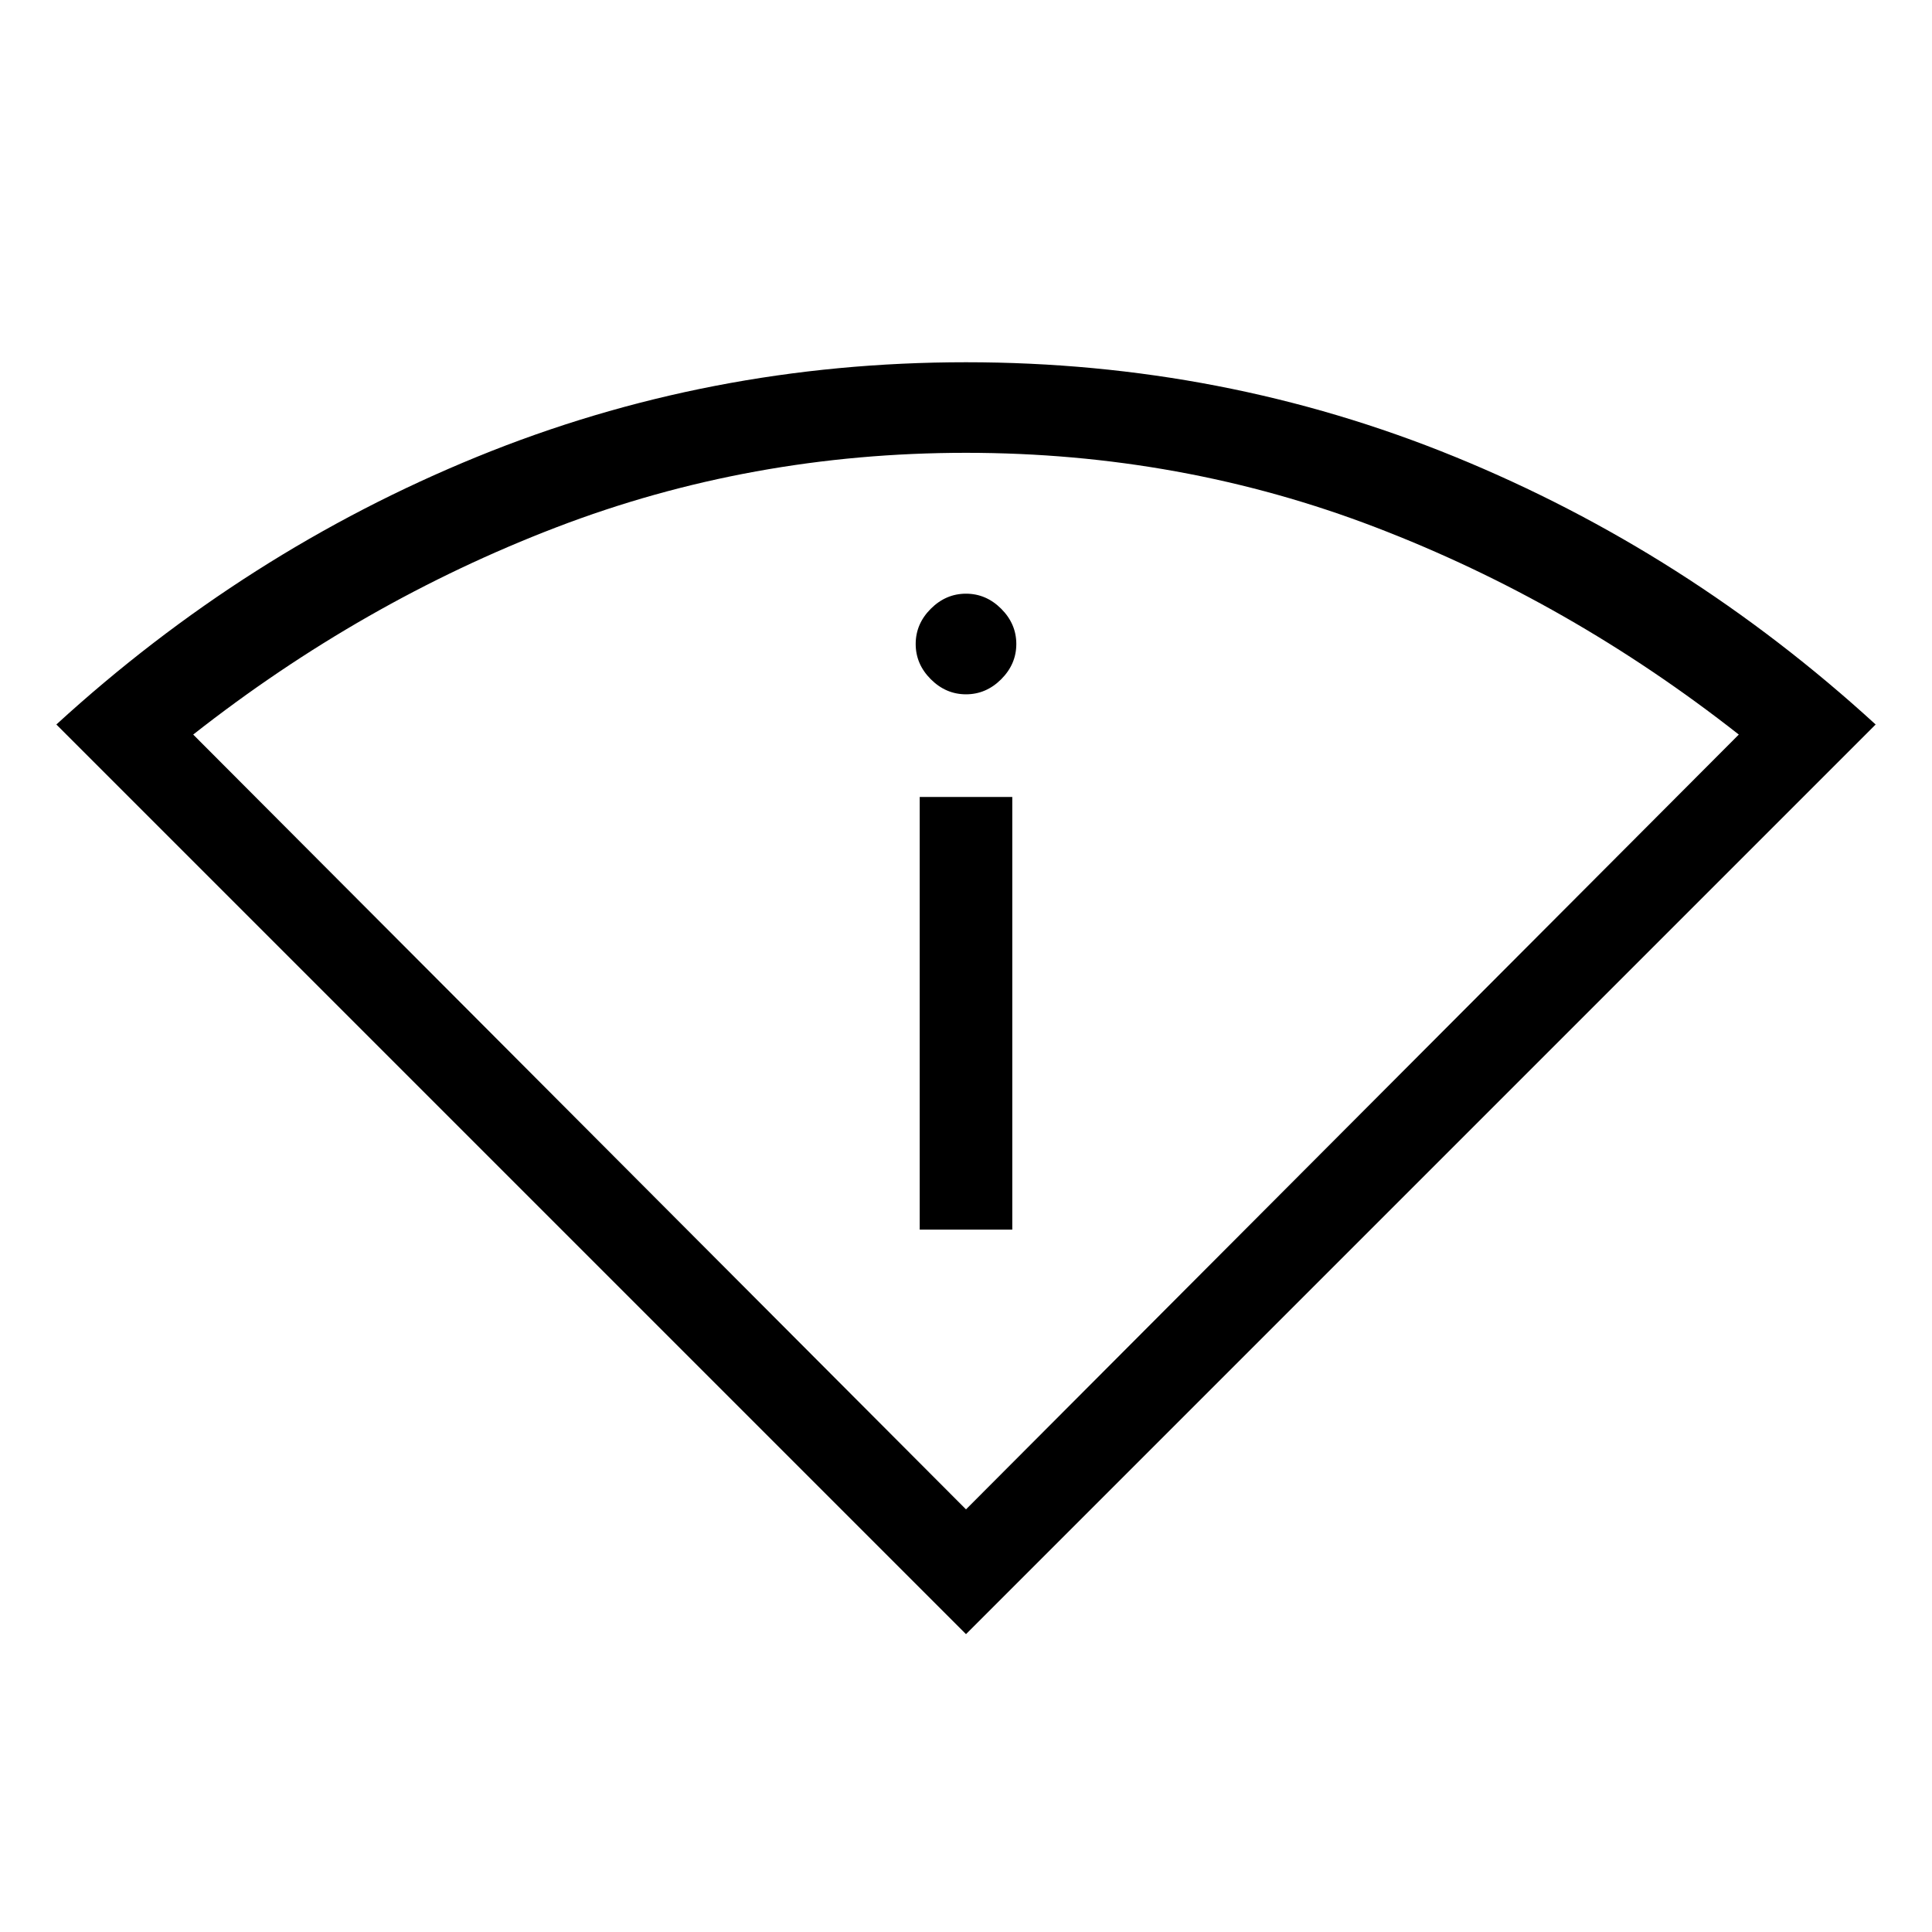 <svg xmlns="http://www.w3.org/2000/svg" height="48" width="48"><path d="M24 40.6 1.4 18Q6.1 13.7 11.85 11.35Q17.6 9 24 9Q30.4 9 36.15 11.35Q41.9 13.7 46.6 18ZM24 37.5 43.2 18.25Q39 14.95 34.175 13.1Q29.35 11.25 24 11.25Q18.65 11.25 13.825 13.1Q9 14.95 4.8 18.25ZM22.85 30.55H25.15V19.8H22.85ZM24 17.25Q24.5 17.25 24.875 16.875Q25.25 16.5 25.25 16Q25.25 15.5 24.875 15.125Q24.5 14.75 24 14.75Q23.5 14.75 23.125 15.125Q22.75 15.5 22.75 16Q22.75 16.5 23.125 16.875Q23.5 17.25 24 17.25ZM24 37.5Q24 37.5 24 37.5Q24 37.5 24 37.5Q24 37.5 24 37.5Q24 37.5 24 37.5Z"/></svg>